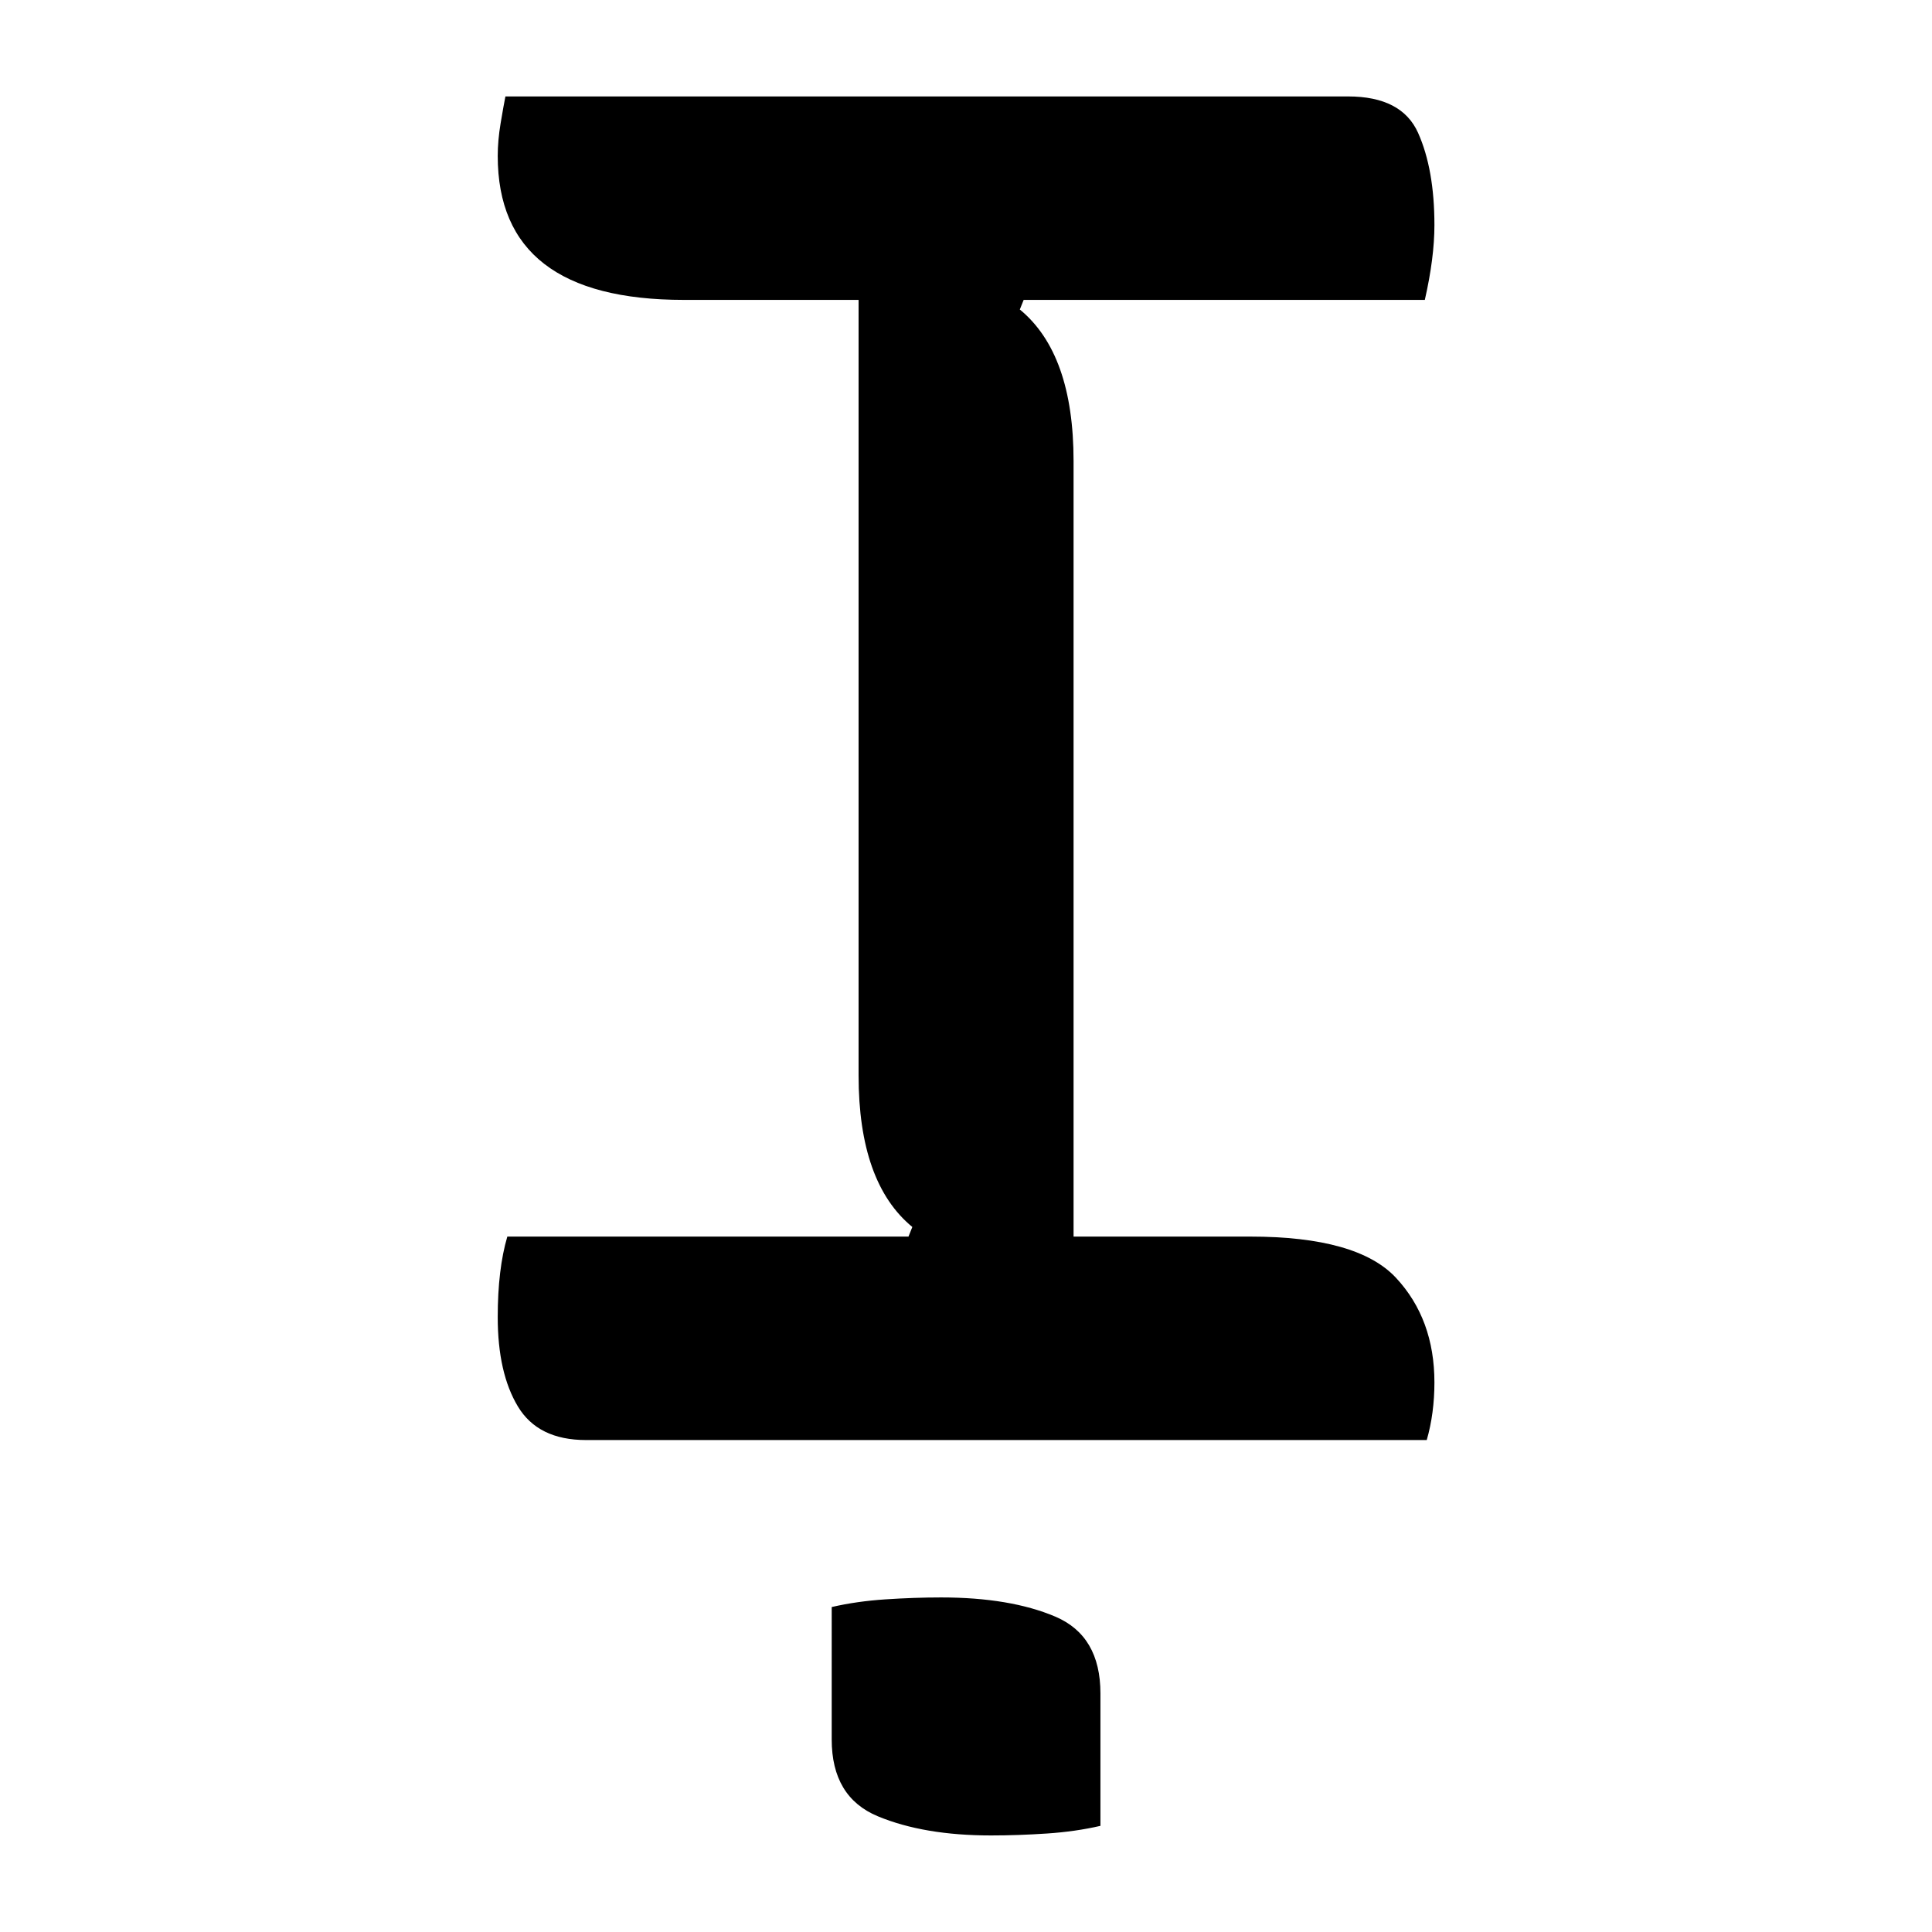 <?xml version="1.0" encoding="UTF-8"?>
<svg width="1000" height="1000" viewBox="0 0 1000 1000" version="1.1" xmlns="http://www.w3.org/2000/svg" xmlns:xlink="http://www.w3.org/1999/xlink">
 <path d="M270,0 l-219,0 c-8.33,0,-14.25,2.92,-17.75,8.75 c-3.5,5.83,-5.25,13.58,-5.25,23.25 c0,8.33,0.83,15.33,2.5,21 l104.5,0 l1,2.5 c-9.33,7.67,-14,20.83,-14,39.5 l0,202 l-45.5,0 c-32.33,0,-48.5,12.5,-48.5,37.5 c0,2.67,0.25,5.5,0.75,8.5 c0.5,3.0,0.92,5.33,1.25,7 l219.5,0 c9.33,0,15.42,-3.17,18.25,-9.5 c2.83,-6.33,4.25,-14.33,4.25,-24 c0,-5.67,-0.83,-12.17,-2.5,-19.5 l-104.5,0 l-1,-2.5 c9.33,-7.67,14,-20.83,14,-39.5 l0,-202 l46,0 c18.67,0,31.33,-3.58,38,-10.75 c6.67,-7.17,10,-16.25,10,-27.25 c0,-2.67,-0.17,-5.25,-0.5,-7.75 c-0.33,-2.5,-0.83,-4.92,-1.5,-7.25 Z M115,-43.5 c4.33,1.0,9.0,1.67,14,2 c5.0,0.33,9.83,0.5,14.5,0.5 c12.0,0,21.92,-1.67,29.75,-5 c7.83,-3.33,11.75,-10.0,11.75,-20 l0,-34.5 c-4.33,-1.0,-9.0,-1.67,-14,-2 c-5.0,-0.33,-9.83,-0.5,-14.5,-0.5 c-11.67,0,-21.5,1.67,-29.5,5 c-8.0,3.33,-12,10.0,-12,20 Z M115,-43.5" fill="rgb(0,0,0)" transform="matrix(1.987,0.0,0.0,-1.987,201.987,745.364)"/>
</svg>